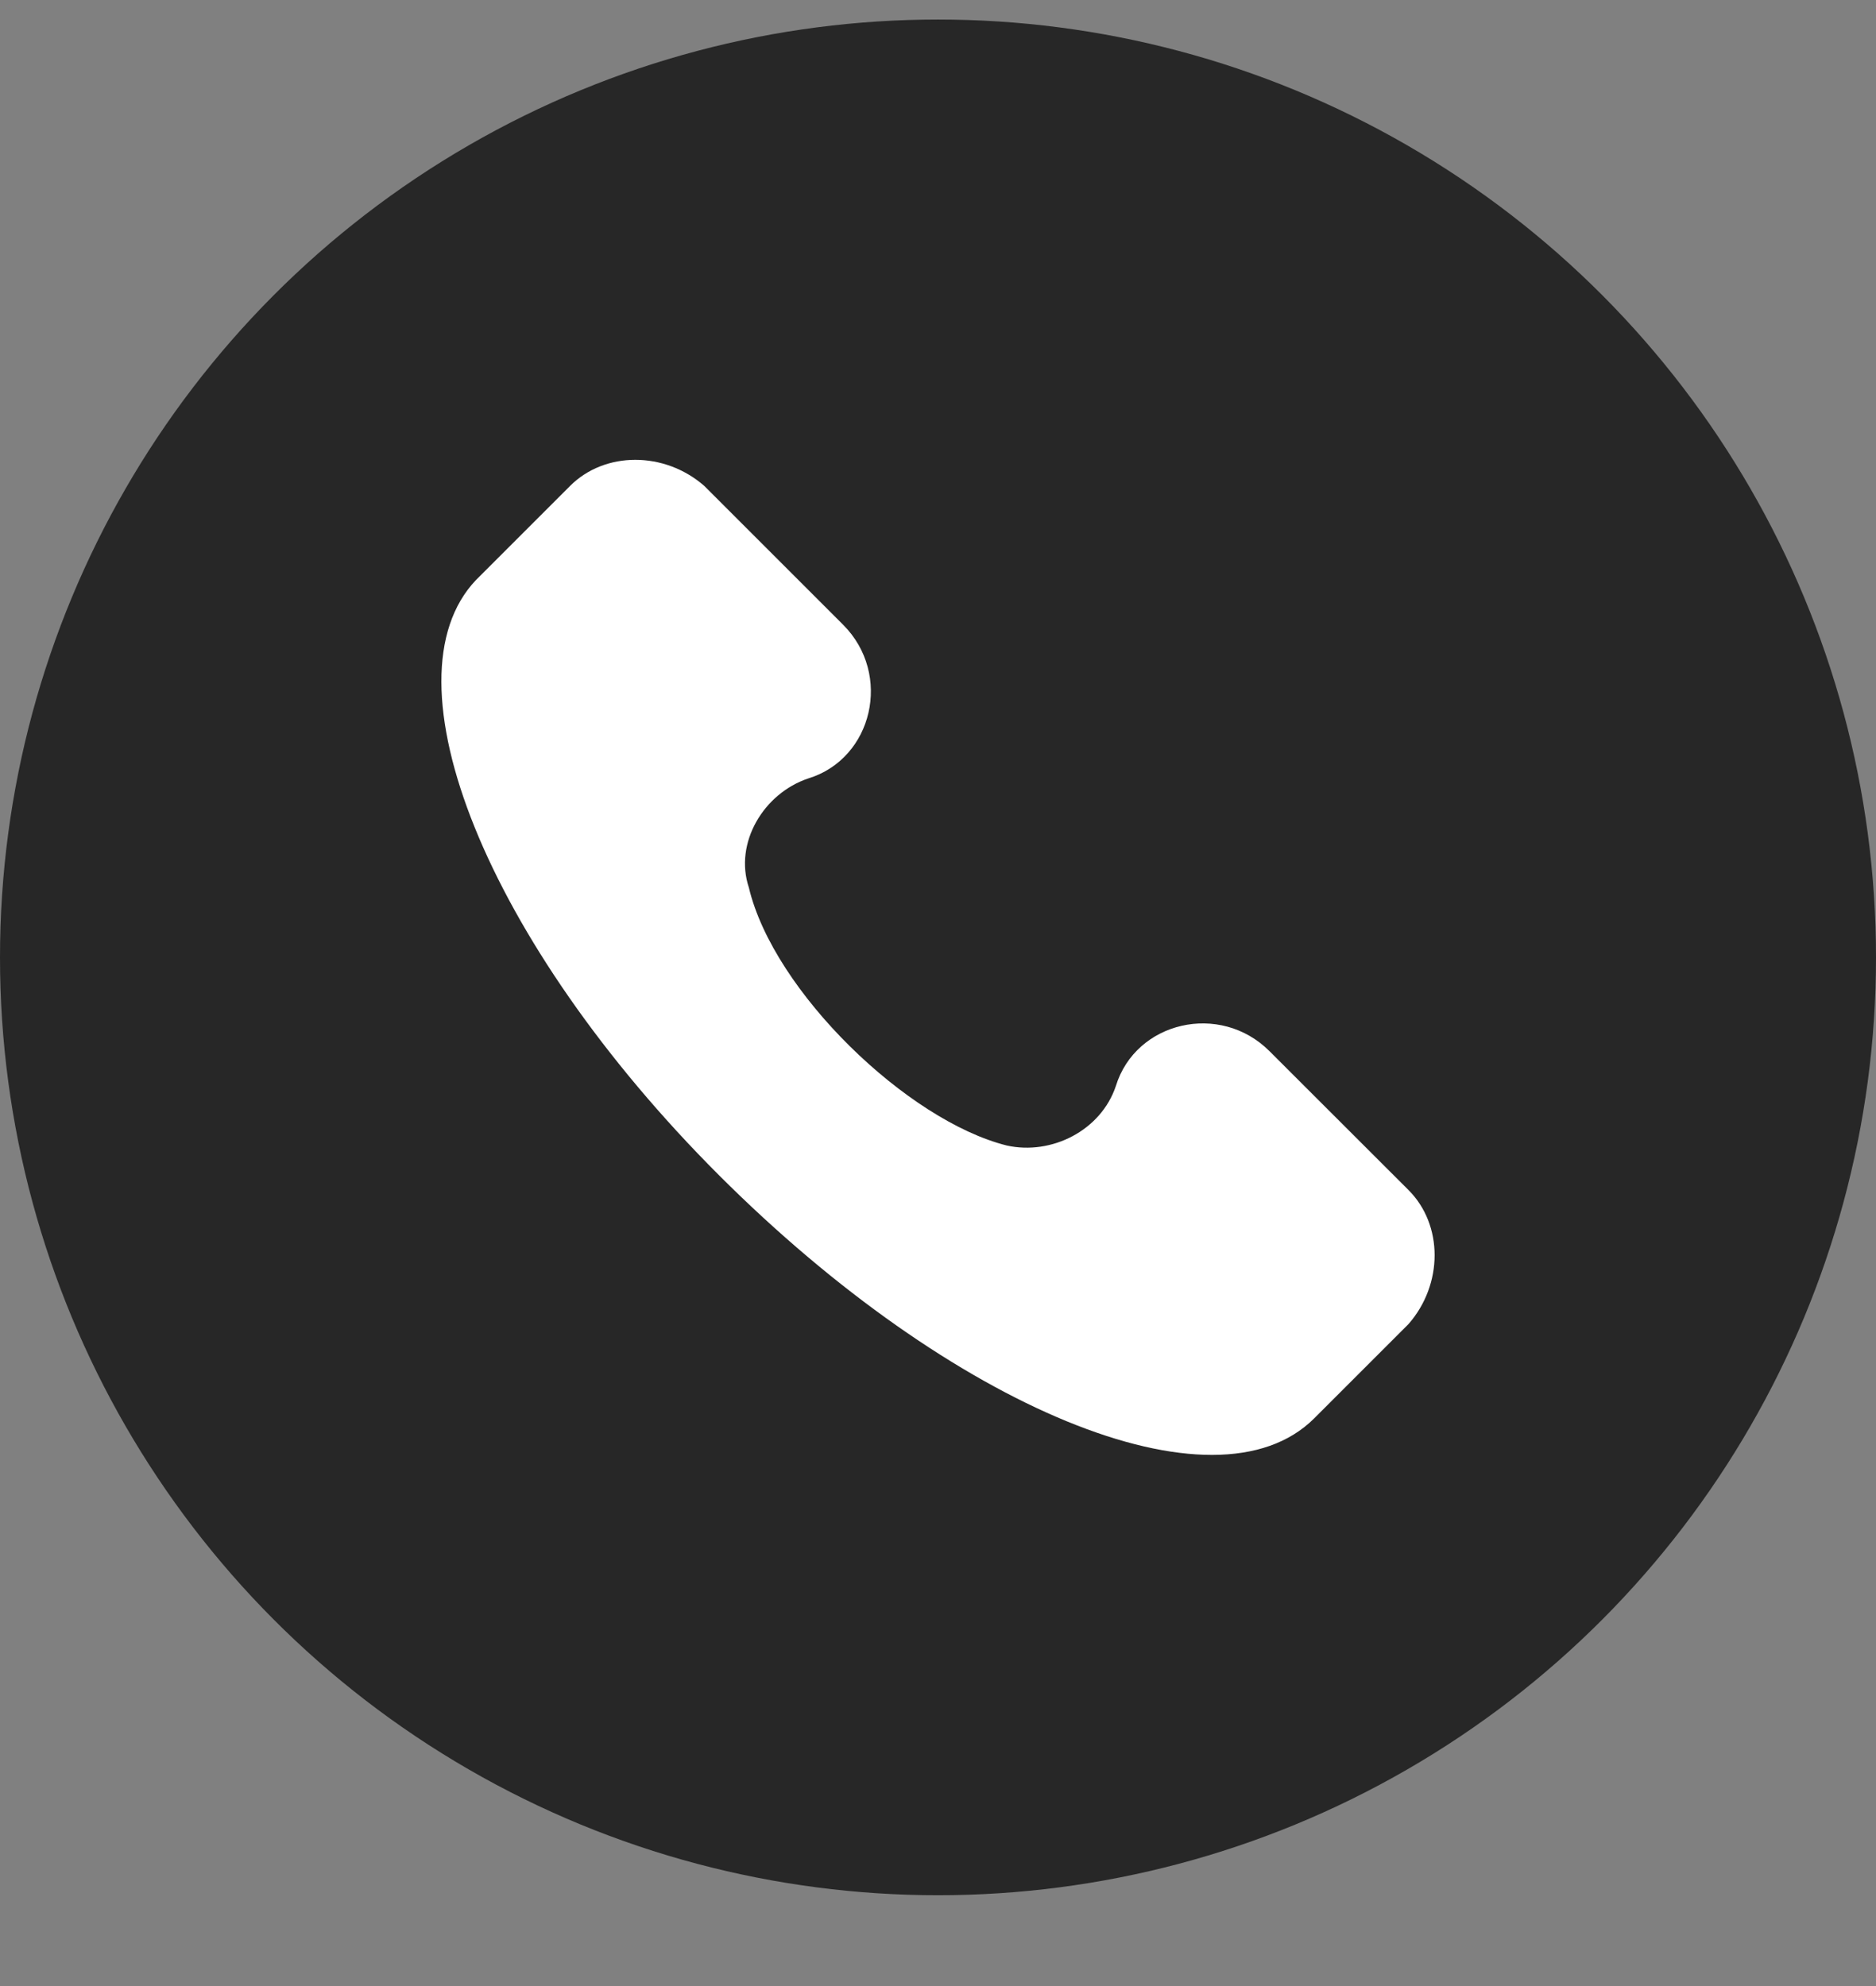 <svg width="17" height="18" viewBox="0 0 17 18" fill="none" xmlns="http://www.w3.org/2000/svg">
<rect x="0" y="0" width="17" height="18" fill="#808080" stroke="none"/>
<circle cx="8.5" cy="8.677" r="8.5" fill="#272727"/>
<path d="M12.764 10.786L11.505 9.528C11.056 9.078 10.292 9.258 10.112 9.842C9.977 10.247 9.528 10.472 9.123 10.382C8.224 10.157 7.01 8.988 6.786 8.044C6.651 7.64 6.92 7.19 7.325 7.055C7.909 6.876 8.089 6.111 7.64 5.662L6.381 4.403C6.021 4.089 5.482 4.089 5.167 4.403L4.313 5.257C3.459 6.156 4.403 8.539 6.516 10.652C8.629 12.764 11.011 13.753 11.91 12.854L12.764 12C13.079 11.64 13.079 11.101 12.764 10.786Z" fill="white"/>
</svg>
